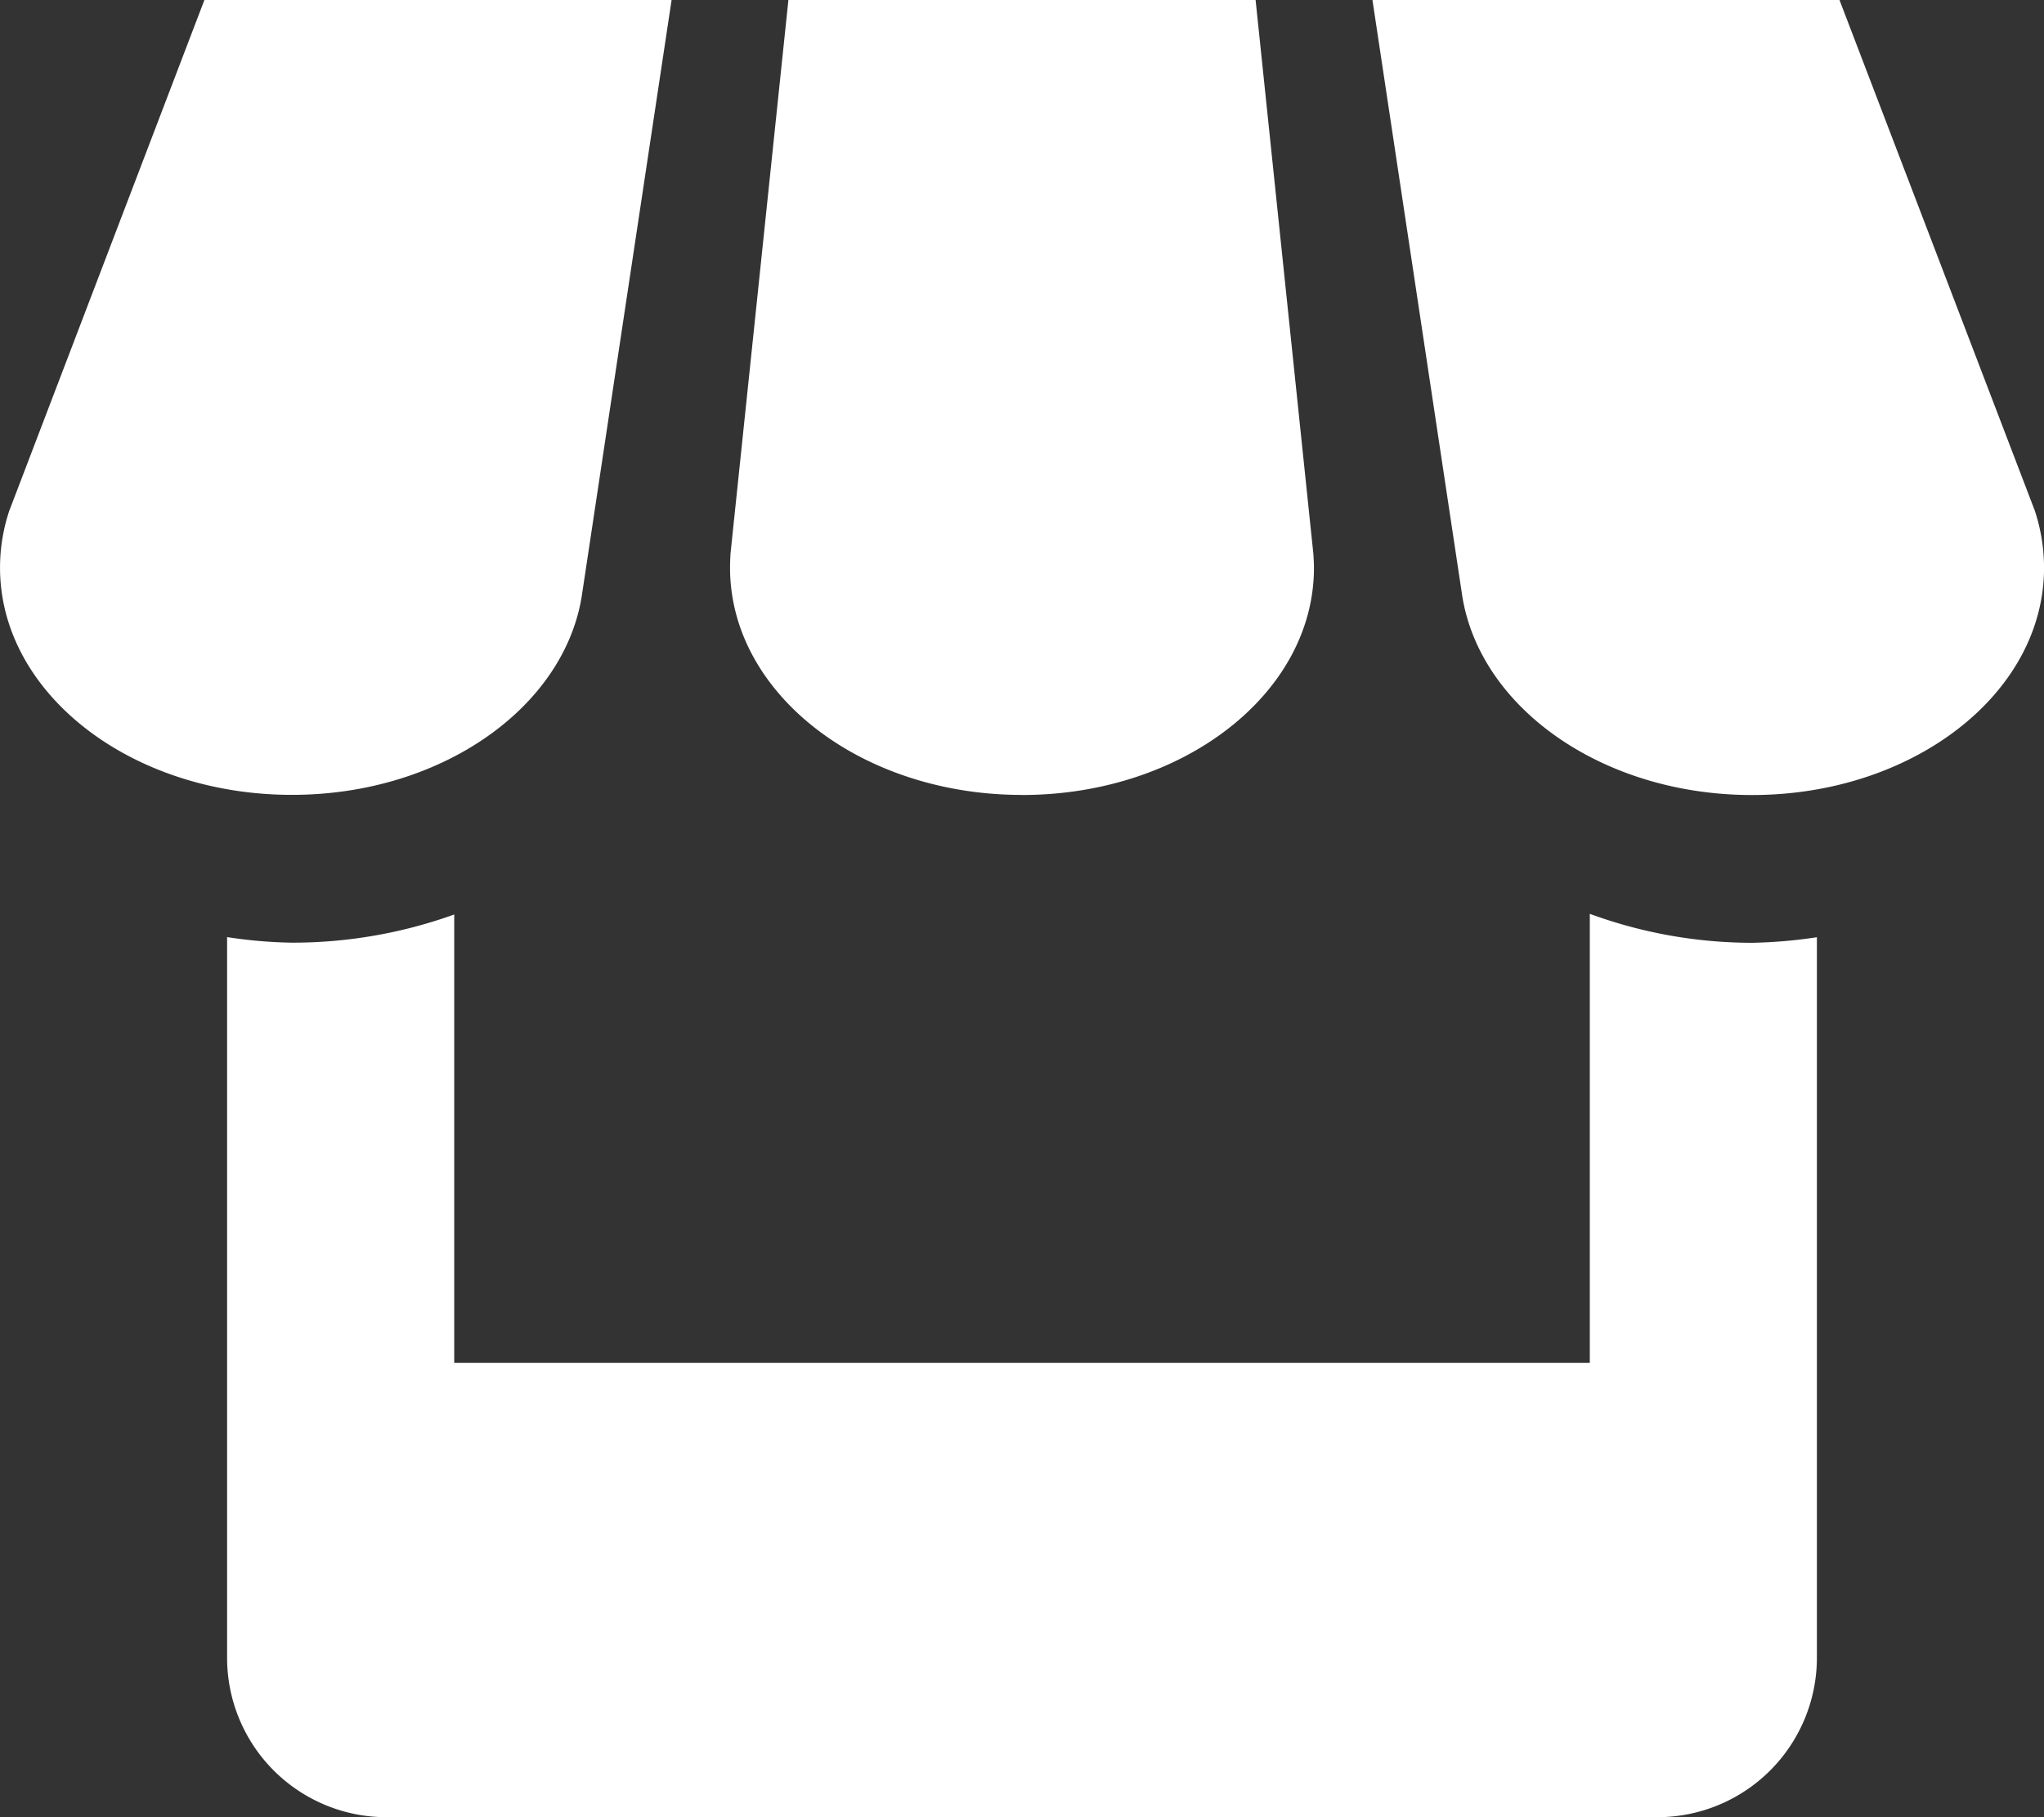 <svg xmlns="http://www.w3.org/2000/svg" width="62.31" height="55.387" viewBox="0 0 62.31 55.387"><rect x="0" y="0" width="62.31" height="55.387" fill="#333333" stroke="none"/><defs><style>.a{fill:#fff;}</style></defs><path class="a" d="M21.847,22.8,24.586,4.627H10.344L4.394,20.2a5.461,5.461,0,0,0-.28,1.731c0,3.822,3.981,6.923,8.9,6.923,4.535,0,8.284-2.645,8.834-6.058Zm13.421,6.058c4.916,0,8.9-3.1,8.9-6.923,0-.142-.01-.284-.017-.419L42.389,4.627H28.147L26.382,21.5c-.007.142-.014.284-.014.433,0,3.822,3.984,6.923,8.9,6.923ZM52.577,32.48V46.167H17.96V32.5a14.565,14.565,0,0,1-4.947.859,14.273,14.273,0,0,1-1.977-.17V55.168a4.857,4.857,0,0,0,4.839,4.846H54.654A4.863,4.863,0,0,0,59.5,55.168V33.193a14.873,14.873,0,0,1-1.977.17A14.385,14.385,0,0,1,52.577,32.48ZM66.146,20.2,60.189,4.627H45.951l2.735,18.146c.533,3.427,4.282,6.086,8.838,6.086,4.916,0,8.9-3.1,8.9-6.923a5.559,5.559,0,0,0-.277-1.731Z" transform="translate(-4.113 -4.627)"/></svg>